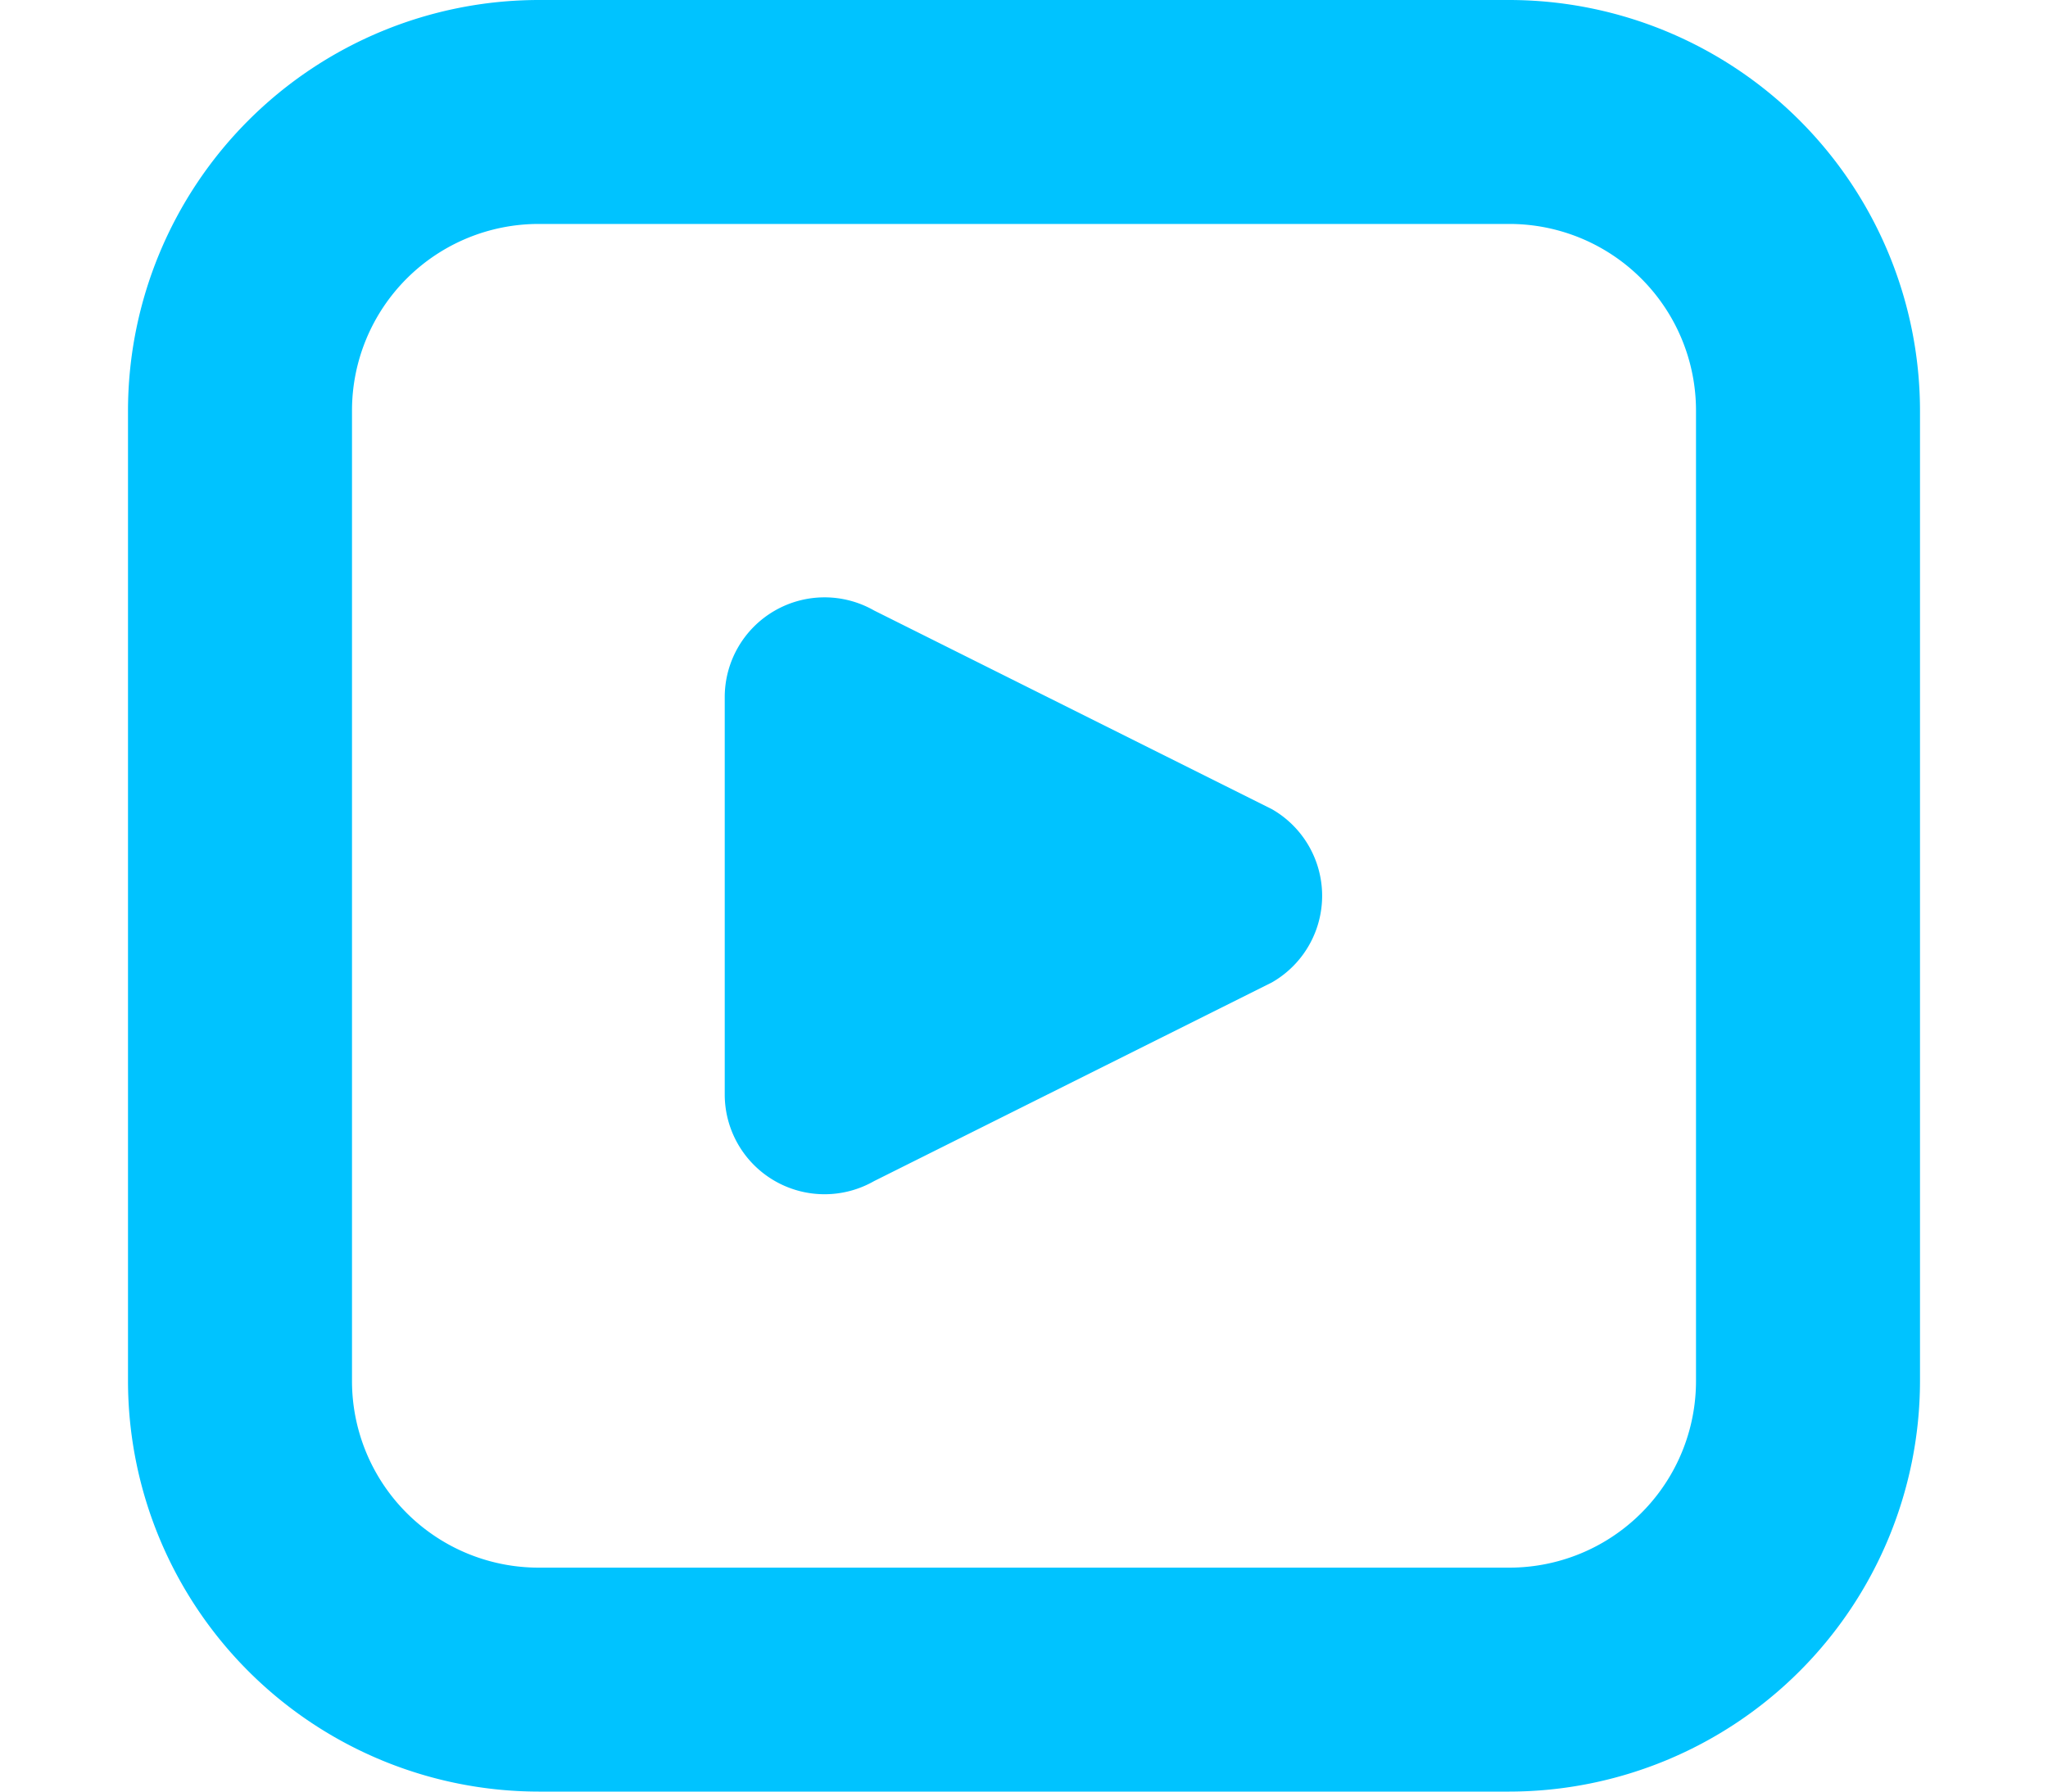 <svg xmlns="http://www.w3.org/2000/svg" version="1.1" xmlns:xlink="http://www.w3.org/1999/xlink" xmlns:svgjs="http://svgjs.com/svgjs" width="40" height="35" x="0" y="0" viewBox="0 0 24 24" style="enable-background:new 0 0 512 512" xml:space="preserve"><g><path d="M18.5 24h-13A5.506 5.506 0 0 1 0 18.5v-13A5.506 5.506 0 0 1 5.5 0h13A5.506 5.506 0 0 1 24 5.5v13a5.506 5.506 0 0 1-5.5 5.5zM5.5 3A2.5 2.5 0 0 0 3 5.5v13A2.5 2.5 0 0 0 5.5 21h13a2.5 2.5 0 0 0 2.5-2.5v-13A2.5 2.5 0 0 0 18.5 3zm2.492 6.339v5.322a1.337 1.337 0 0 0 2 1.161l5.327-2.661a1.337 1.337 0 0 0 0-2.322L9.992 8.178a1.337 1.337 0 0 0-2 1.161z" fill="#00c3ff" data-original="#000000"></path></g></svg>